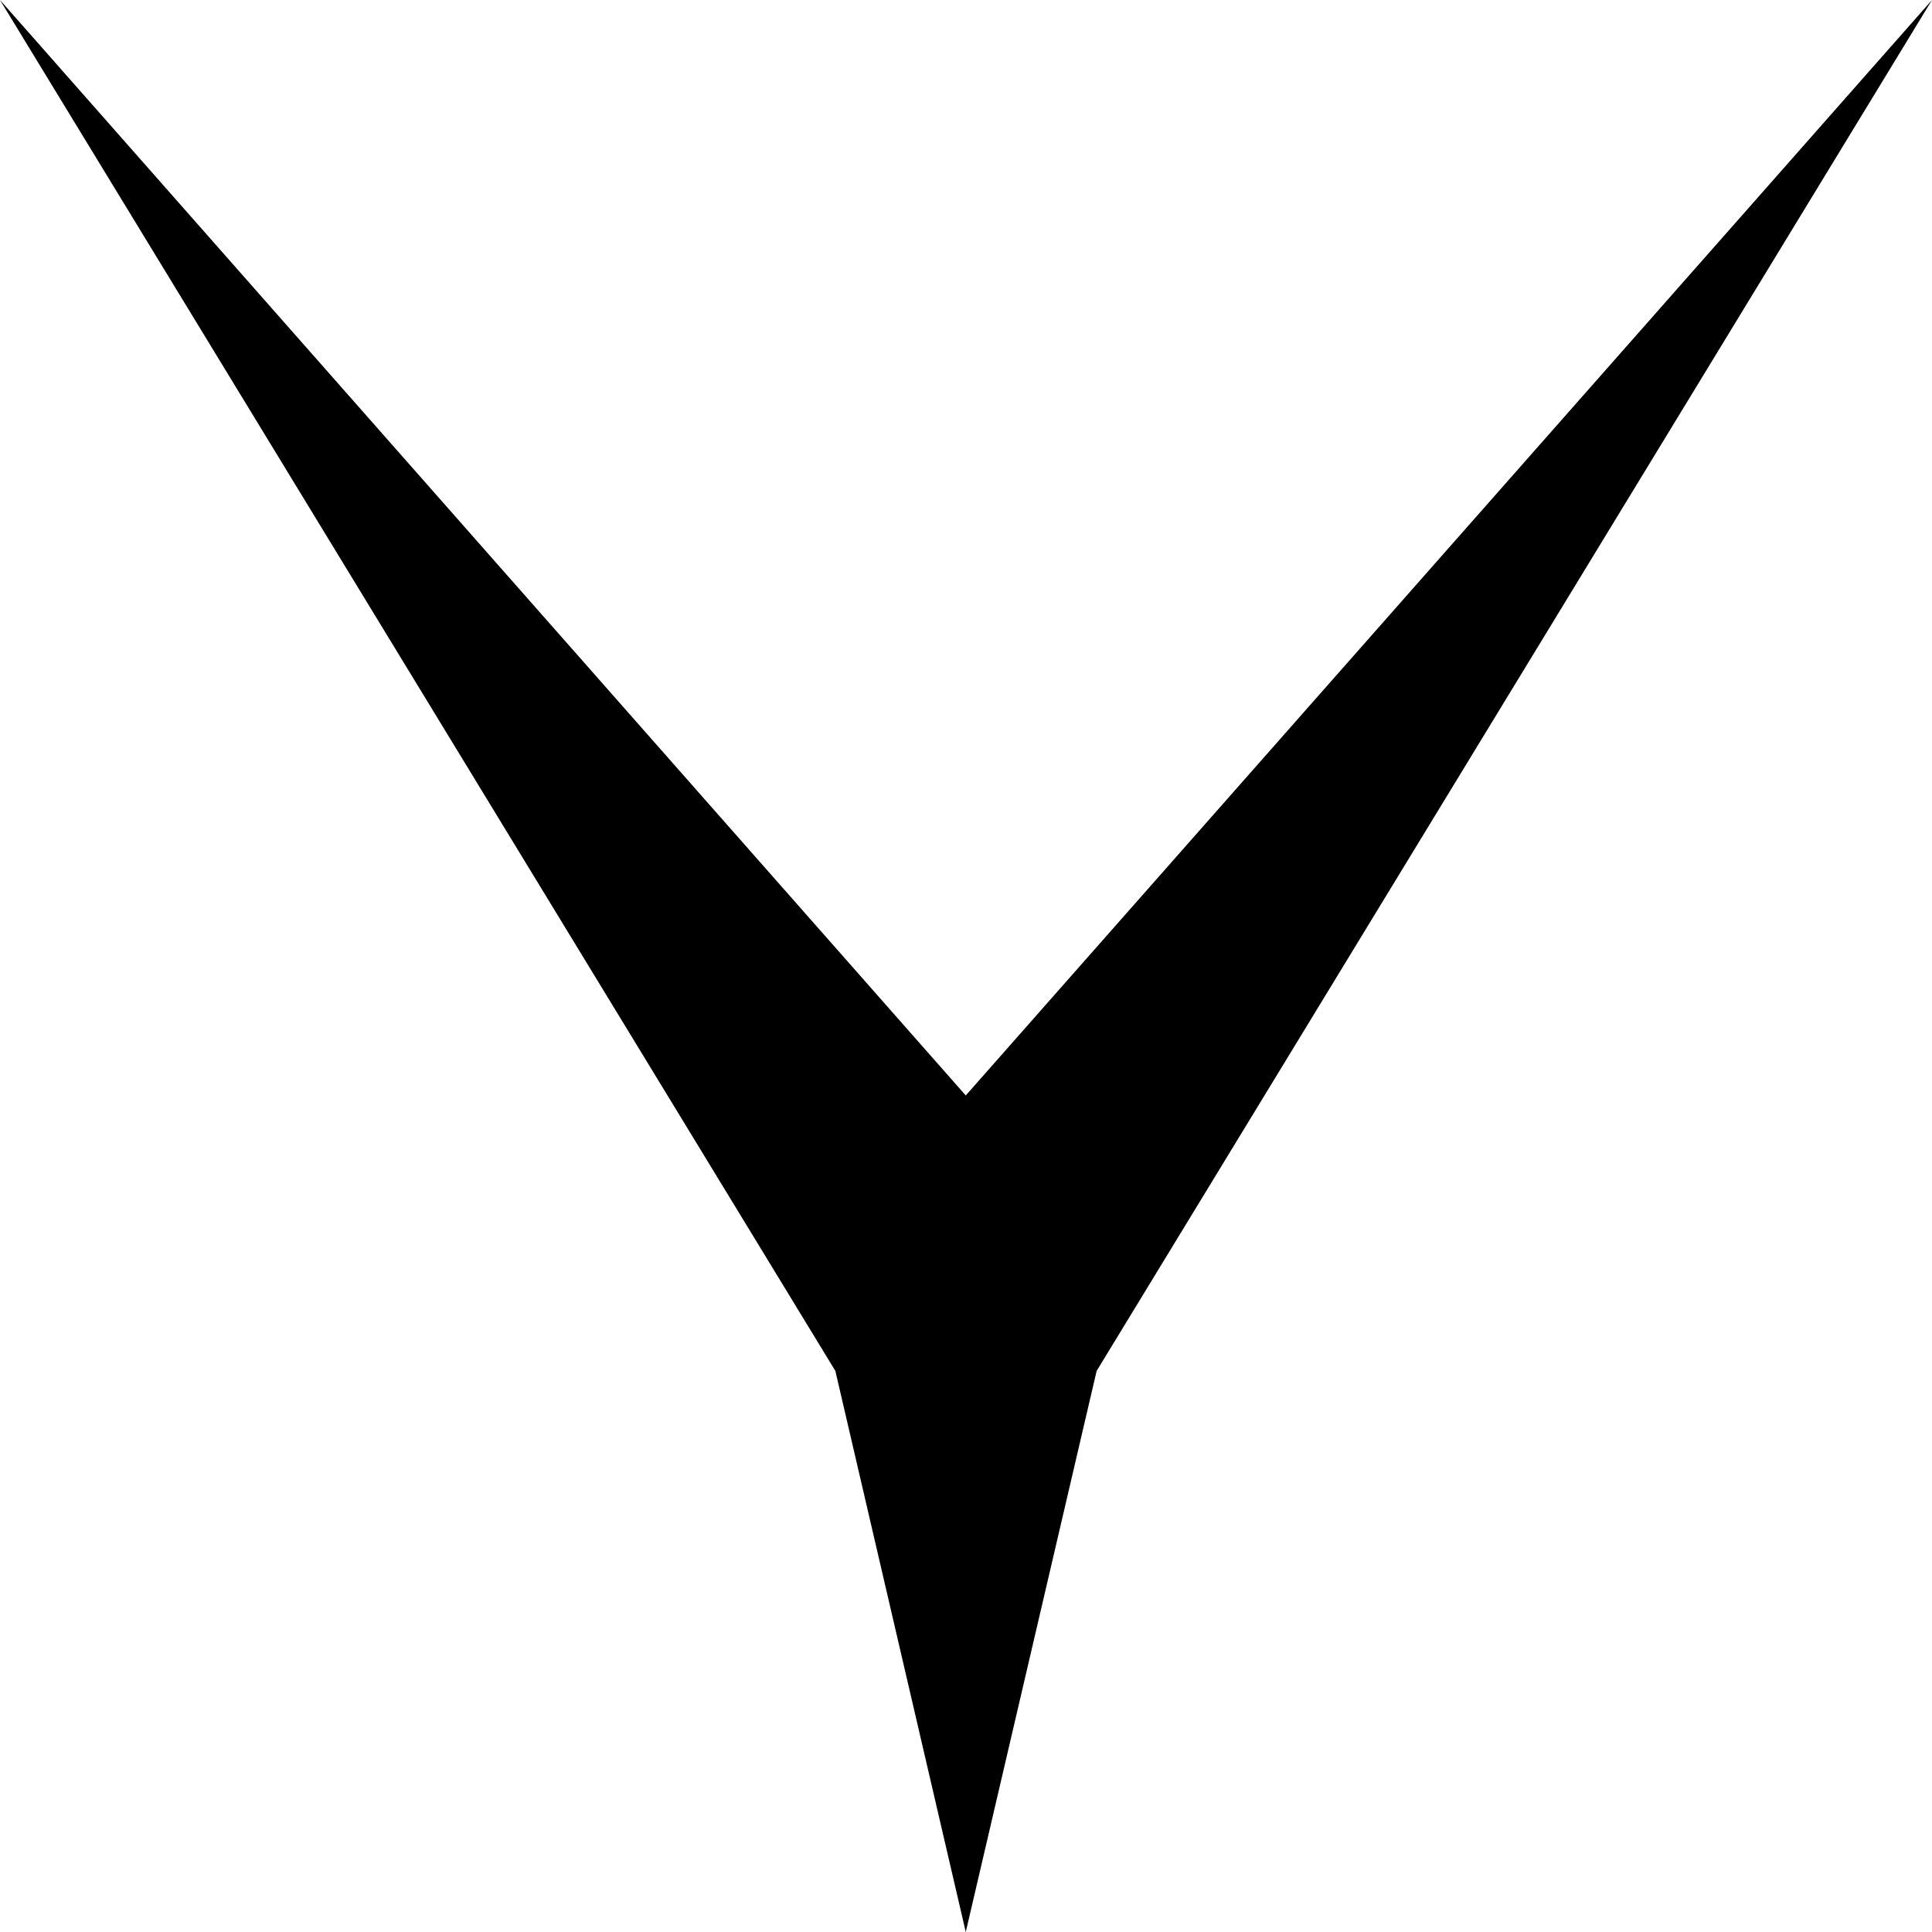<?xml version="1.0" encoding="UTF-8" standalone="no"?>
<!-- Generator: Adobe Illustrator 19.2.0, SVG Export Plug-In . SVG Version: 6.00 Build 0)  -->

<svg
   version="1.1"
   id="Layer_1"
   x="0px"
   y="0px"
   viewBox="0 0 404.5 404.5"
   xml:space="preserve"
   sodipodi:docname="plasmoid.svg"
   width="404.5"
   height="404.5"
   inkscape:version="1.3.2 (091e20ef0f, 2023-11-25, custom)"
   xmlns:inkscape="http://www.inkscape.org/namespaces/inkscape"
   xmlns:sodipodi="http://sodipodi.sourceforge.net/DTD/sodipodi-0.dtd"
   xmlns="http://www.w3.org/2000/svg"
   xmlns:svg="http://www.w3.org/2000/svg"><defs
   id="defs1" /><sodipodi:namedview
   id="namedview1"
   pagecolor="#505050"
   bordercolor="#eeeeee"
   borderopacity="1"
   inkscape:showpageshadow="0"
   inkscape:pageopacity="0"
   inkscape:pagecheckerboard="0"
   inkscape:deskcolor="#505050"
   inkscape:zoom="1.3158615"
   inkscape:cx="259.5258"
   inkscape:cy="-76.755801"
   inkscape:window-width="2560"
   inkscape:window-height="1404"
   inkscape:window-x="0"
   inkscape:window-y="0"
   inkscape:window-maximized="1"
   inkscape:current-layer="Layer_1" />
<style
   type="text/css"
   id="style1">
	.st0{fill:#E2231A;}
</style>
<path
   id="polygon1"
   class="st0"
   style="fill:#000000;fill-opacity:1;stroke-width:1.115"
   d="M 202.2,229.355 0,0 174.9,287.034 202.2,404.5 229.6,287.034 404.5,0 Z"
   sodipodi:nodetypes="ccccccc" />
</svg>
